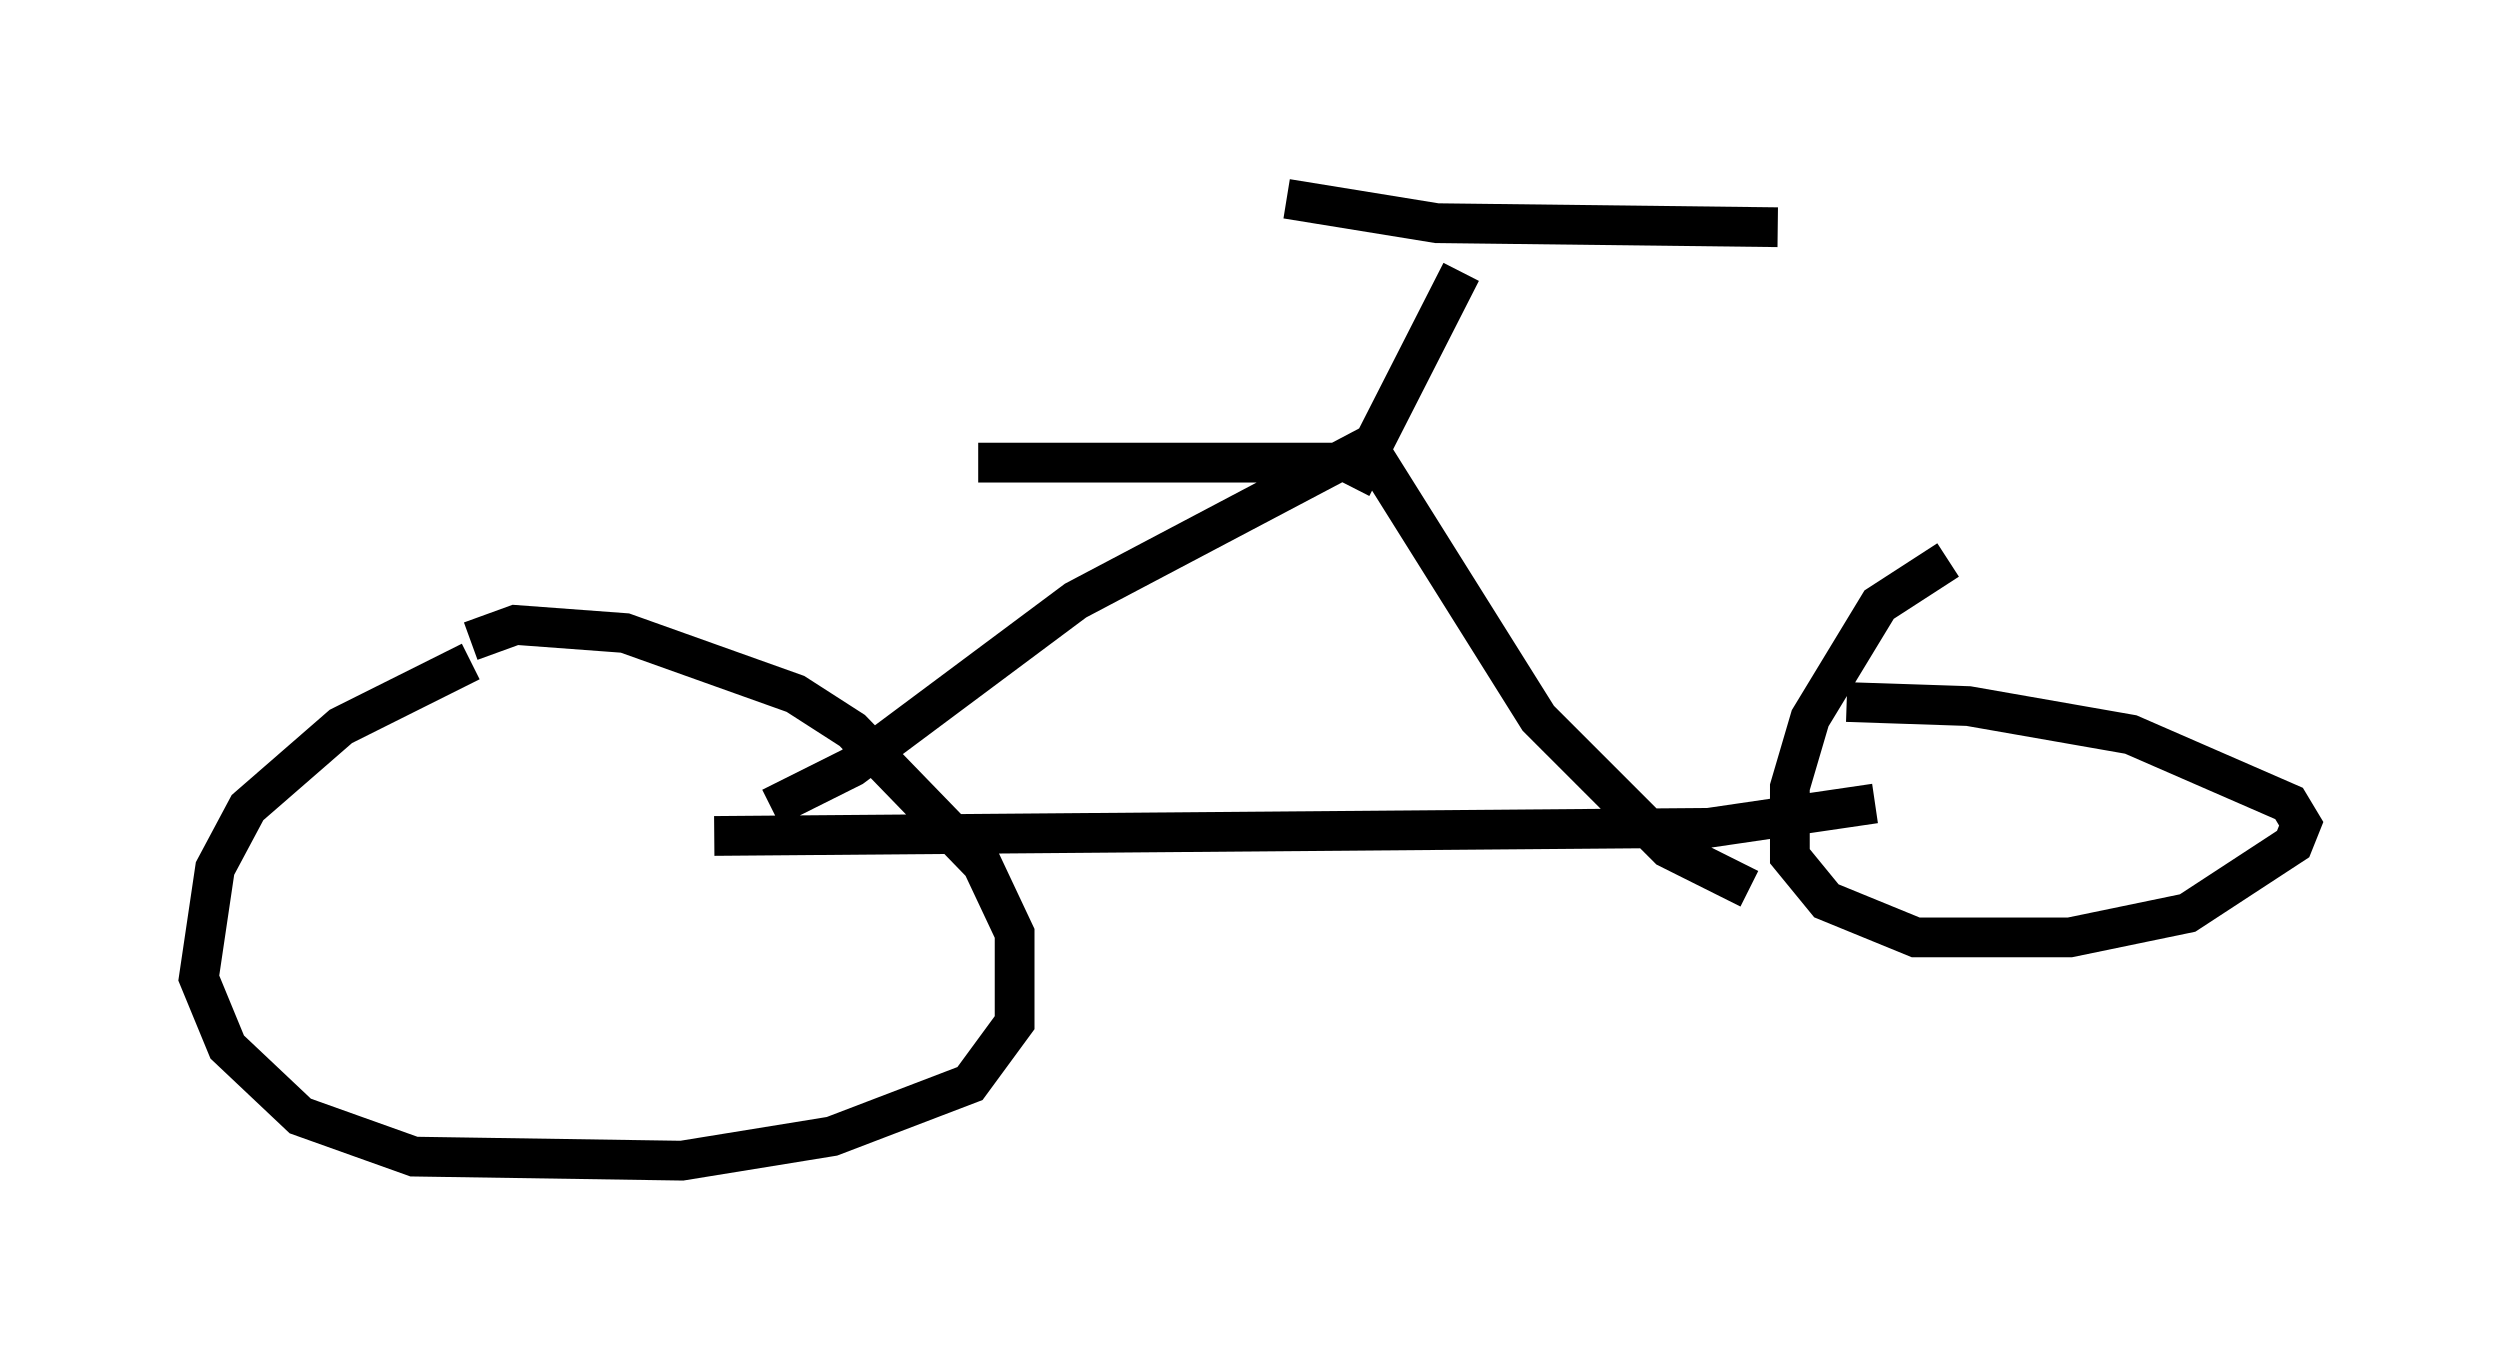<?xml version="1.0" encoding="utf-8" ?>
<svg baseProfile="full" height="34.194" version="1.1" width="62.88" xmlns="http://www.w3.org/2000/svg" xmlns:ev="http://www.w3.org/2001/xml-events" xmlns:xlink="http://www.w3.org/1999/xlink"><defs /><rect fill="white" height="34.194" width="62.88" x="0" y="0" /><path d="M14.596, 16.74 m-2.756, -0.102 l-3.267, 1.633 -2.348, 2.042 l-0.817, 1.531 -0.408, 2.756 l0.715, 1.735 1.838, 1.735 l2.858, 1.021 6.738, 0.102 l3.777, -0.613 3.471, -1.327 l1.123, -1.531 0.0, -2.246 l-0.817, -1.735 -3.267, -3.369 l-1.429, -0.919 -4.288, -1.531 l-2.756, -0.204 -1.123, 0.408 m6.125, 4.9 l25.011, -0.204 4.185, -0.613 m1.838, -6.125 l-1.735, 1.123 -1.735, 2.858 l-0.51, 1.735 0.0, 1.735 l0.919, 1.123 2.246, 0.919 l3.879, 0.0 2.96, -0.613 l2.654, -1.735 0.204, -0.51 l-0.306, -0.51 -3.981, -1.735 l-4.083, -0.715 -3.063, -0.102 m-27.052, 2.654 l2.042, -1.021 5.615, -4.185 l7.35, -3.879 4.288, 6.84 l3.267, 3.267 2.042, 1.021 m-10.004, -10.106 l2.756, -5.41 m-4.39, -1.838 l3.777, 0.613 8.575, 0.102 m-11.127, 5.921 l-8.983, 0.0 " fill="none" stroke="black" stroke-width="1" /></svg>